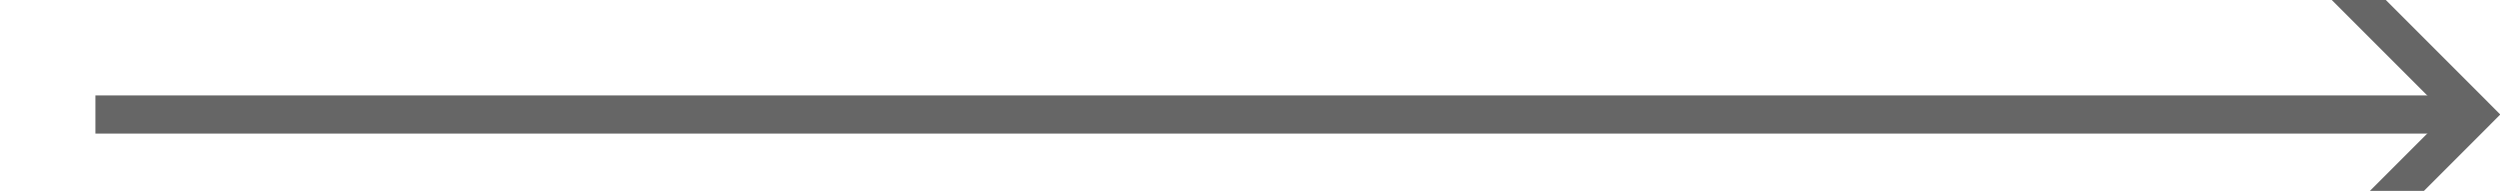 ﻿<?xml version="1.0" encoding="utf-8"?>
<svg version="1.1" width="65.5px" height="5px" viewBox="1117.5 306.5  65.5 5" xmlns:xlink="http://www.w3.org/1999/xlink" xmlns="http://www.w3.org/2000/svg">
  <path d="M 1120 309.5  L 1182 309.5  " stroke-width="1" stroke="#666666" fill="none" />
  <path d="M 1176.946 304.854  L 1181.593 309.5  L 1176.946 314.146  L 1177.654 314.854  L 1182.654 309.854  L 1183.007 309.5  L 1182.654 309.146  L 1177.654 304.146  L 1176.946 304.854  Z " fill-rule="nonzero" fill="#666666" stroke="none" />
</svg>